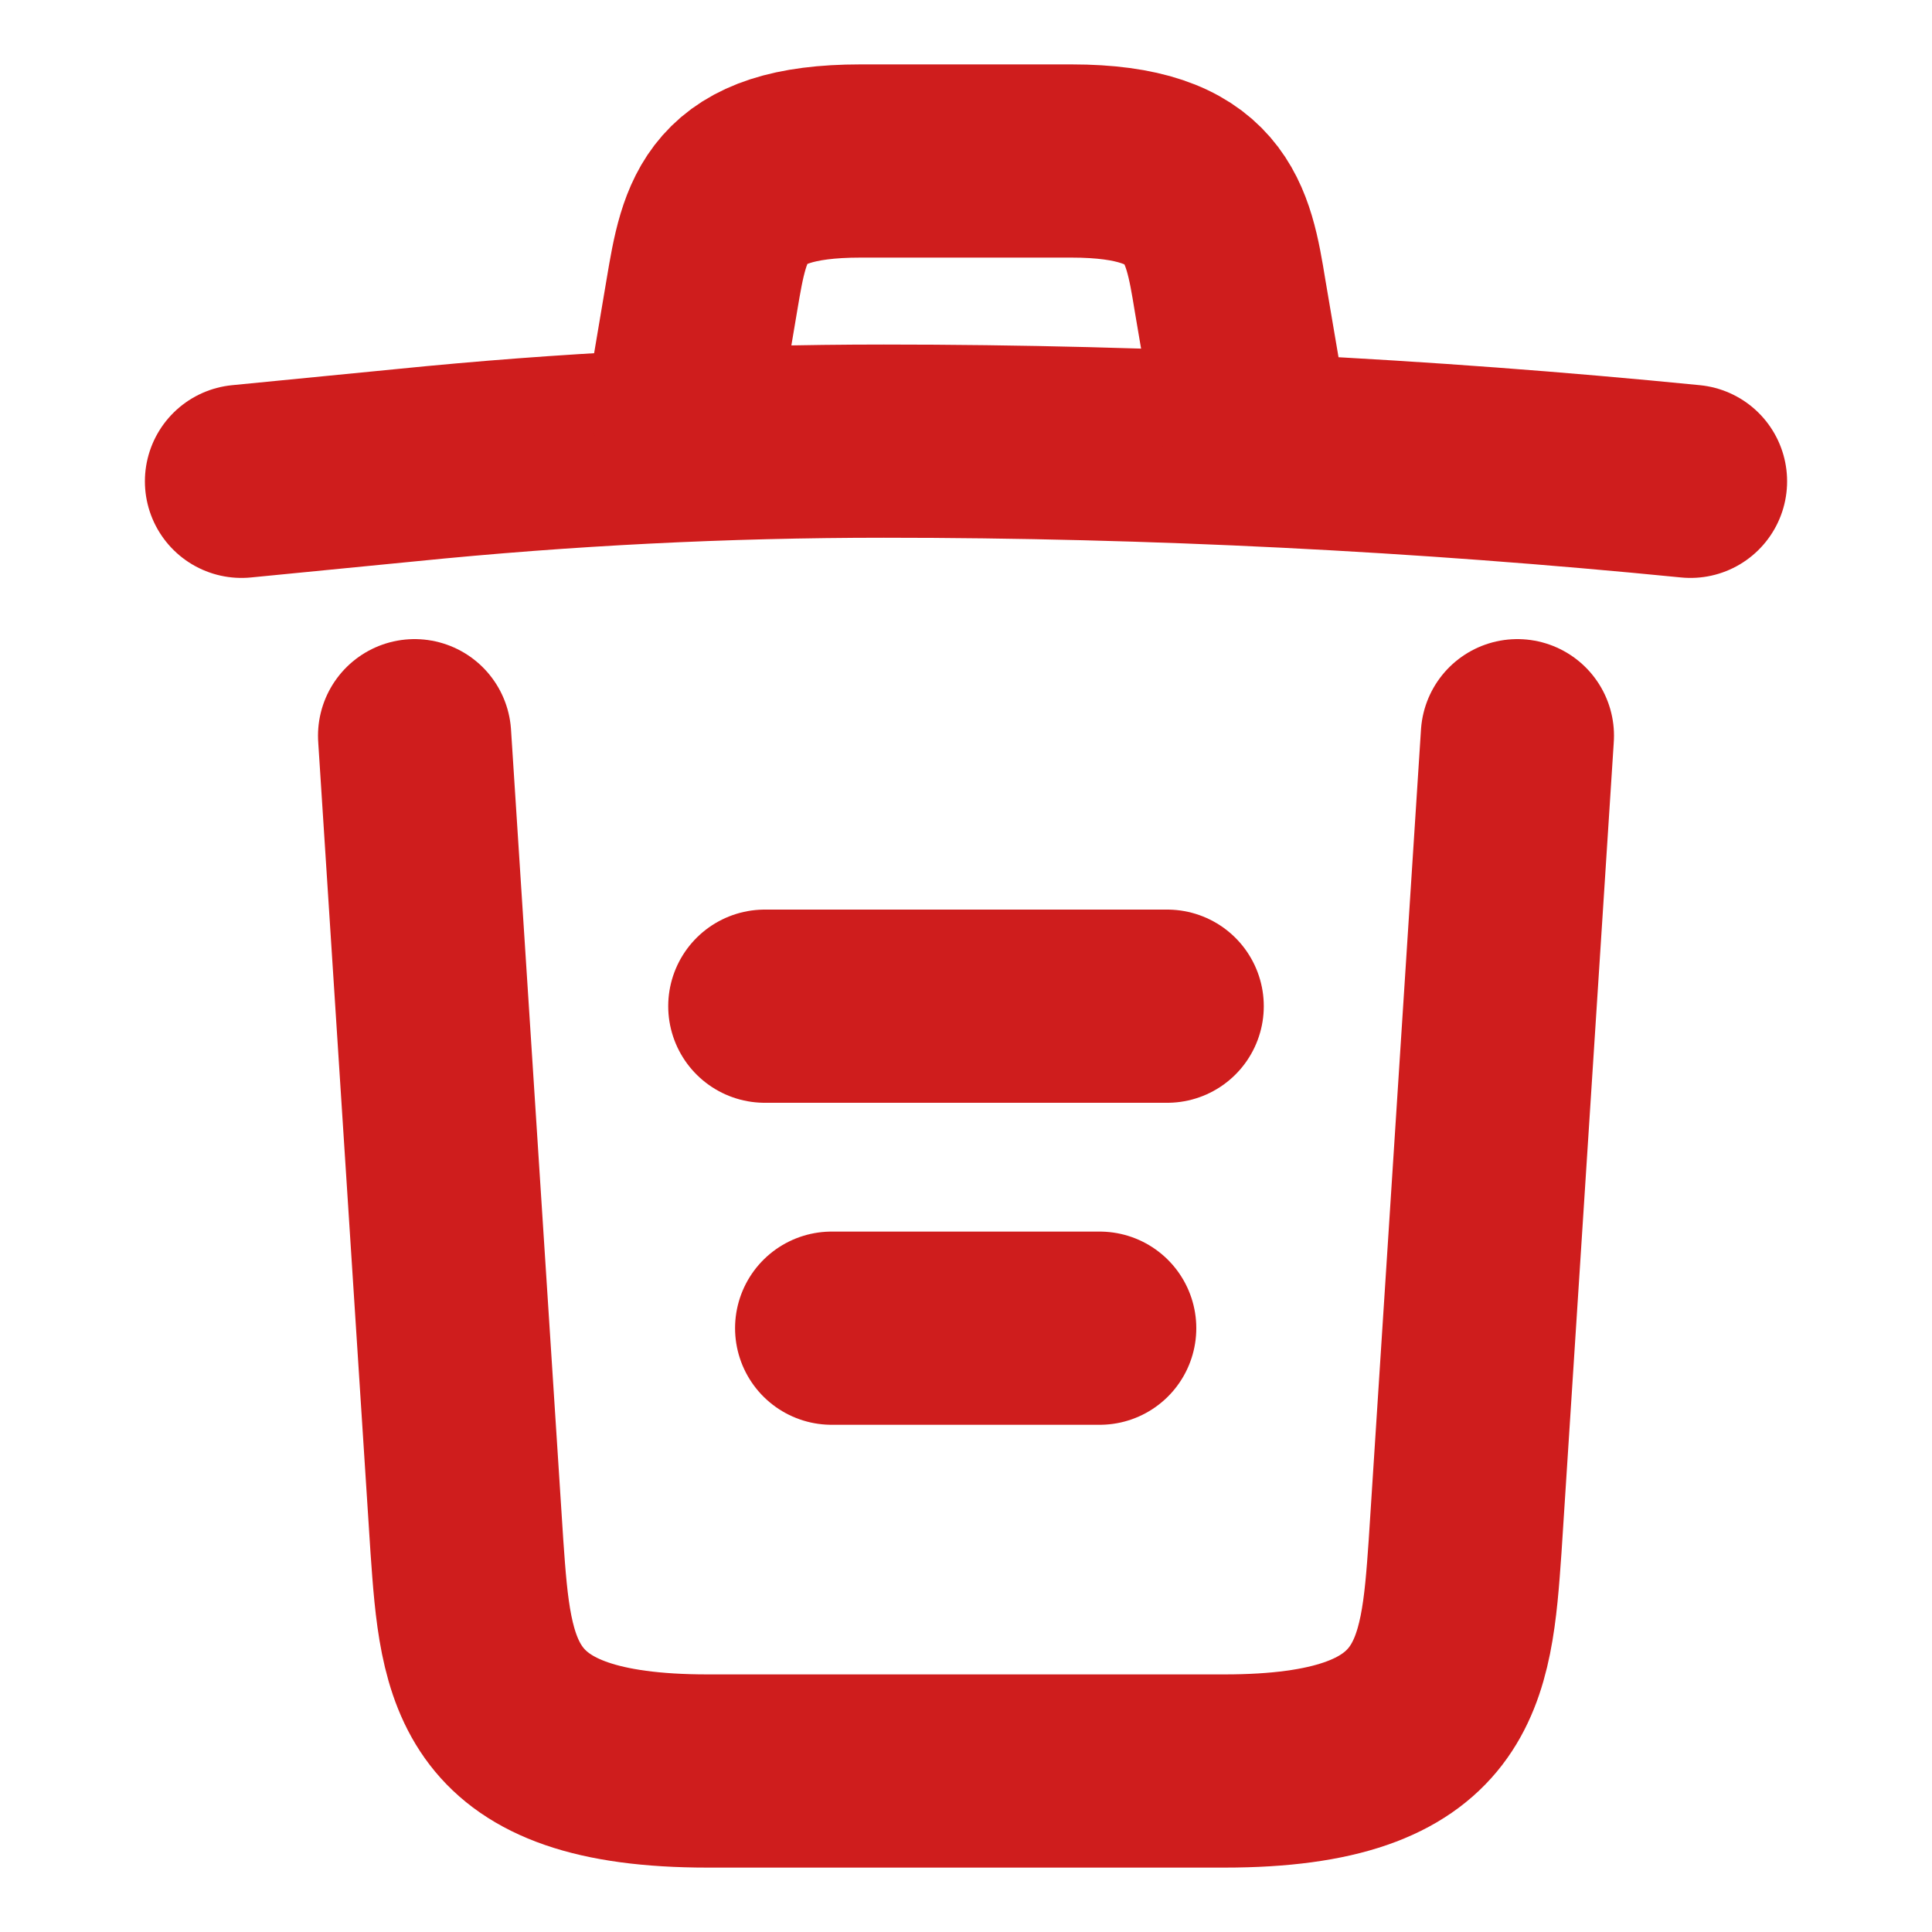 <svg width="15" height="15" viewBox="0 0 15 15" fill="none" xmlns="http://www.w3.org/2000/svg">
<path d="M13.125 3.737C11.044 3.531 8.95 3.425 6.862 3.425C5.625 3.425 4.388 3.487 3.15 3.612L1.875 3.737" stroke="#CF1D1D" stroke-width="1.5" stroke-linecap="round" stroke-linejoin="round"/>
<path d="M5.312 3.106L5.45 2.288C5.55 1.694 5.625 1.25 6.681 1.25H8.319C9.375 1.25 9.456 1.719 9.55 2.294L9.688 3.106" stroke="#CF1D1D" stroke-width="1.5" stroke-linecap="round" stroke-linejoin="round"/>
<path d="M11.781 5.712L11.375 12.006C11.306 12.987 11.25 13.75 9.506 13.75H5.494C3.75 13.75 3.694 12.987 3.625 12.006L3.219 5.712" stroke="#CF1D1D" stroke-width="1.5" stroke-linecap="round" stroke-linejoin="round"/>
<path d="M6.457 10.312H8.538" stroke="#CF1D1D" stroke-width="1.5" stroke-linecap="round" stroke-linejoin="round"/>
<path d="M5.938 7.812H9.062" stroke="#CF1D1D" stroke-width="1.5" stroke-linecap="round" stroke-linejoin="round"/>
</svg>
